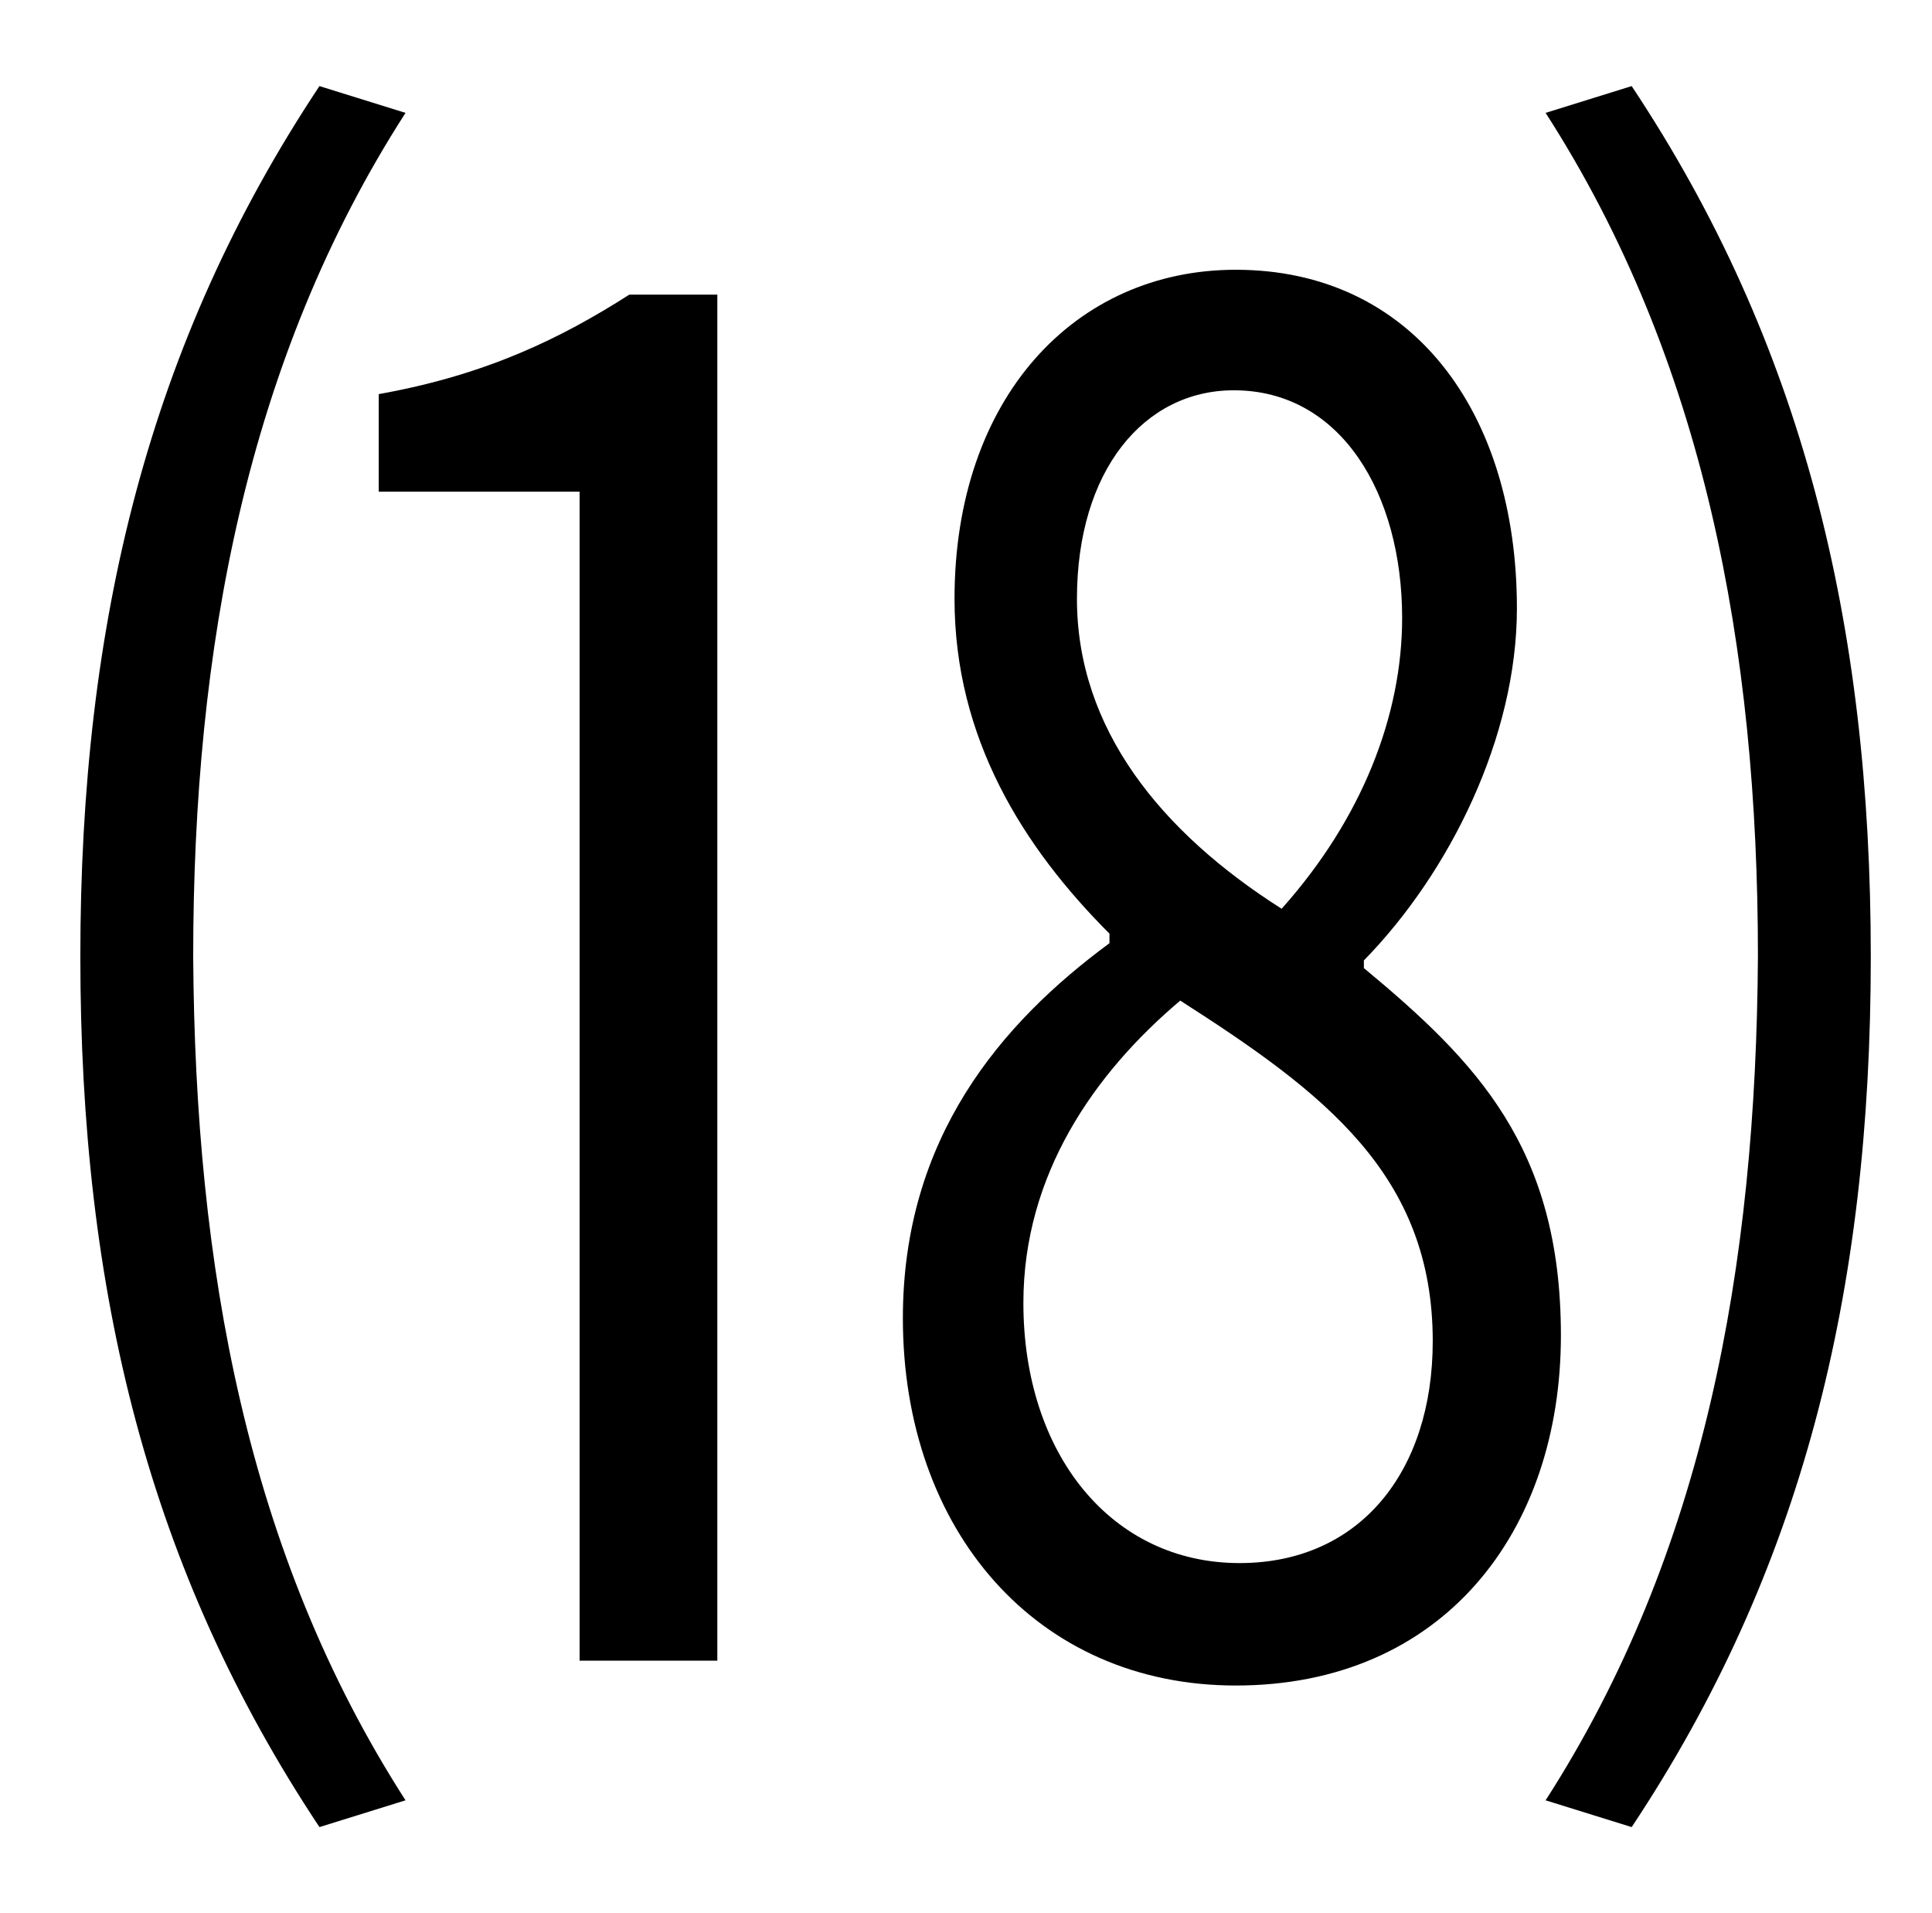 <?xml version="1.0" standalone="no"?>
<!DOCTYPE svg PUBLIC "-//W3C//DTD SVG 1.1//EN" "http://www.w3.org/Graphics/SVG/1.1/DTD/svg11.dtd" >
<svg xmlns="http://www.w3.org/2000/svg" xmlns:xlink="http://www.w3.org/1999/xlink" version="1.1" viewBox="-10 0 1010 1000">
   <path fill="currentColor"
d="M843 955l-45 -14c83 -129 110 -279 111 -441c0 -161 -28 -312 -111 -441l45 -14c89 134 125 280 125 455c0 176 -36 321 -125 455zM638 817c63 0 101 -48 101 -116c0 -87 -57 -130 -132 -178c-45 38 -82 91 -82 158c0 79 46 136 113 136zM660 475c42 -47 63 -101 63 -152
c0 -65 -32 -119 -88 -119c-47 0 -82 42 -82 109c0 68 44 122 107 162zM703 502v4c59 49 103 94 103 192c0 103 -62 183 -170 183c-104 0 -174 -81 -174 -192c0 -94 51 -154 108 -196v-5c-45 -45 -81 -102 -81 -175c0 -105 63 -172 147 -172c92 0 147 74 147 177
c0 67 -35 138 -80 184zM293 868v-611h-105v-51c56 -10 95 -29 131 -52h46v714h-72zM202 941l-45 14c-89 -134 -125 -279 -125 -455c0 -175 36 -321 125 -455l45 14c-83 129 -111 280 -111 441c1 162 28 312 111 441z" />
</svg>
